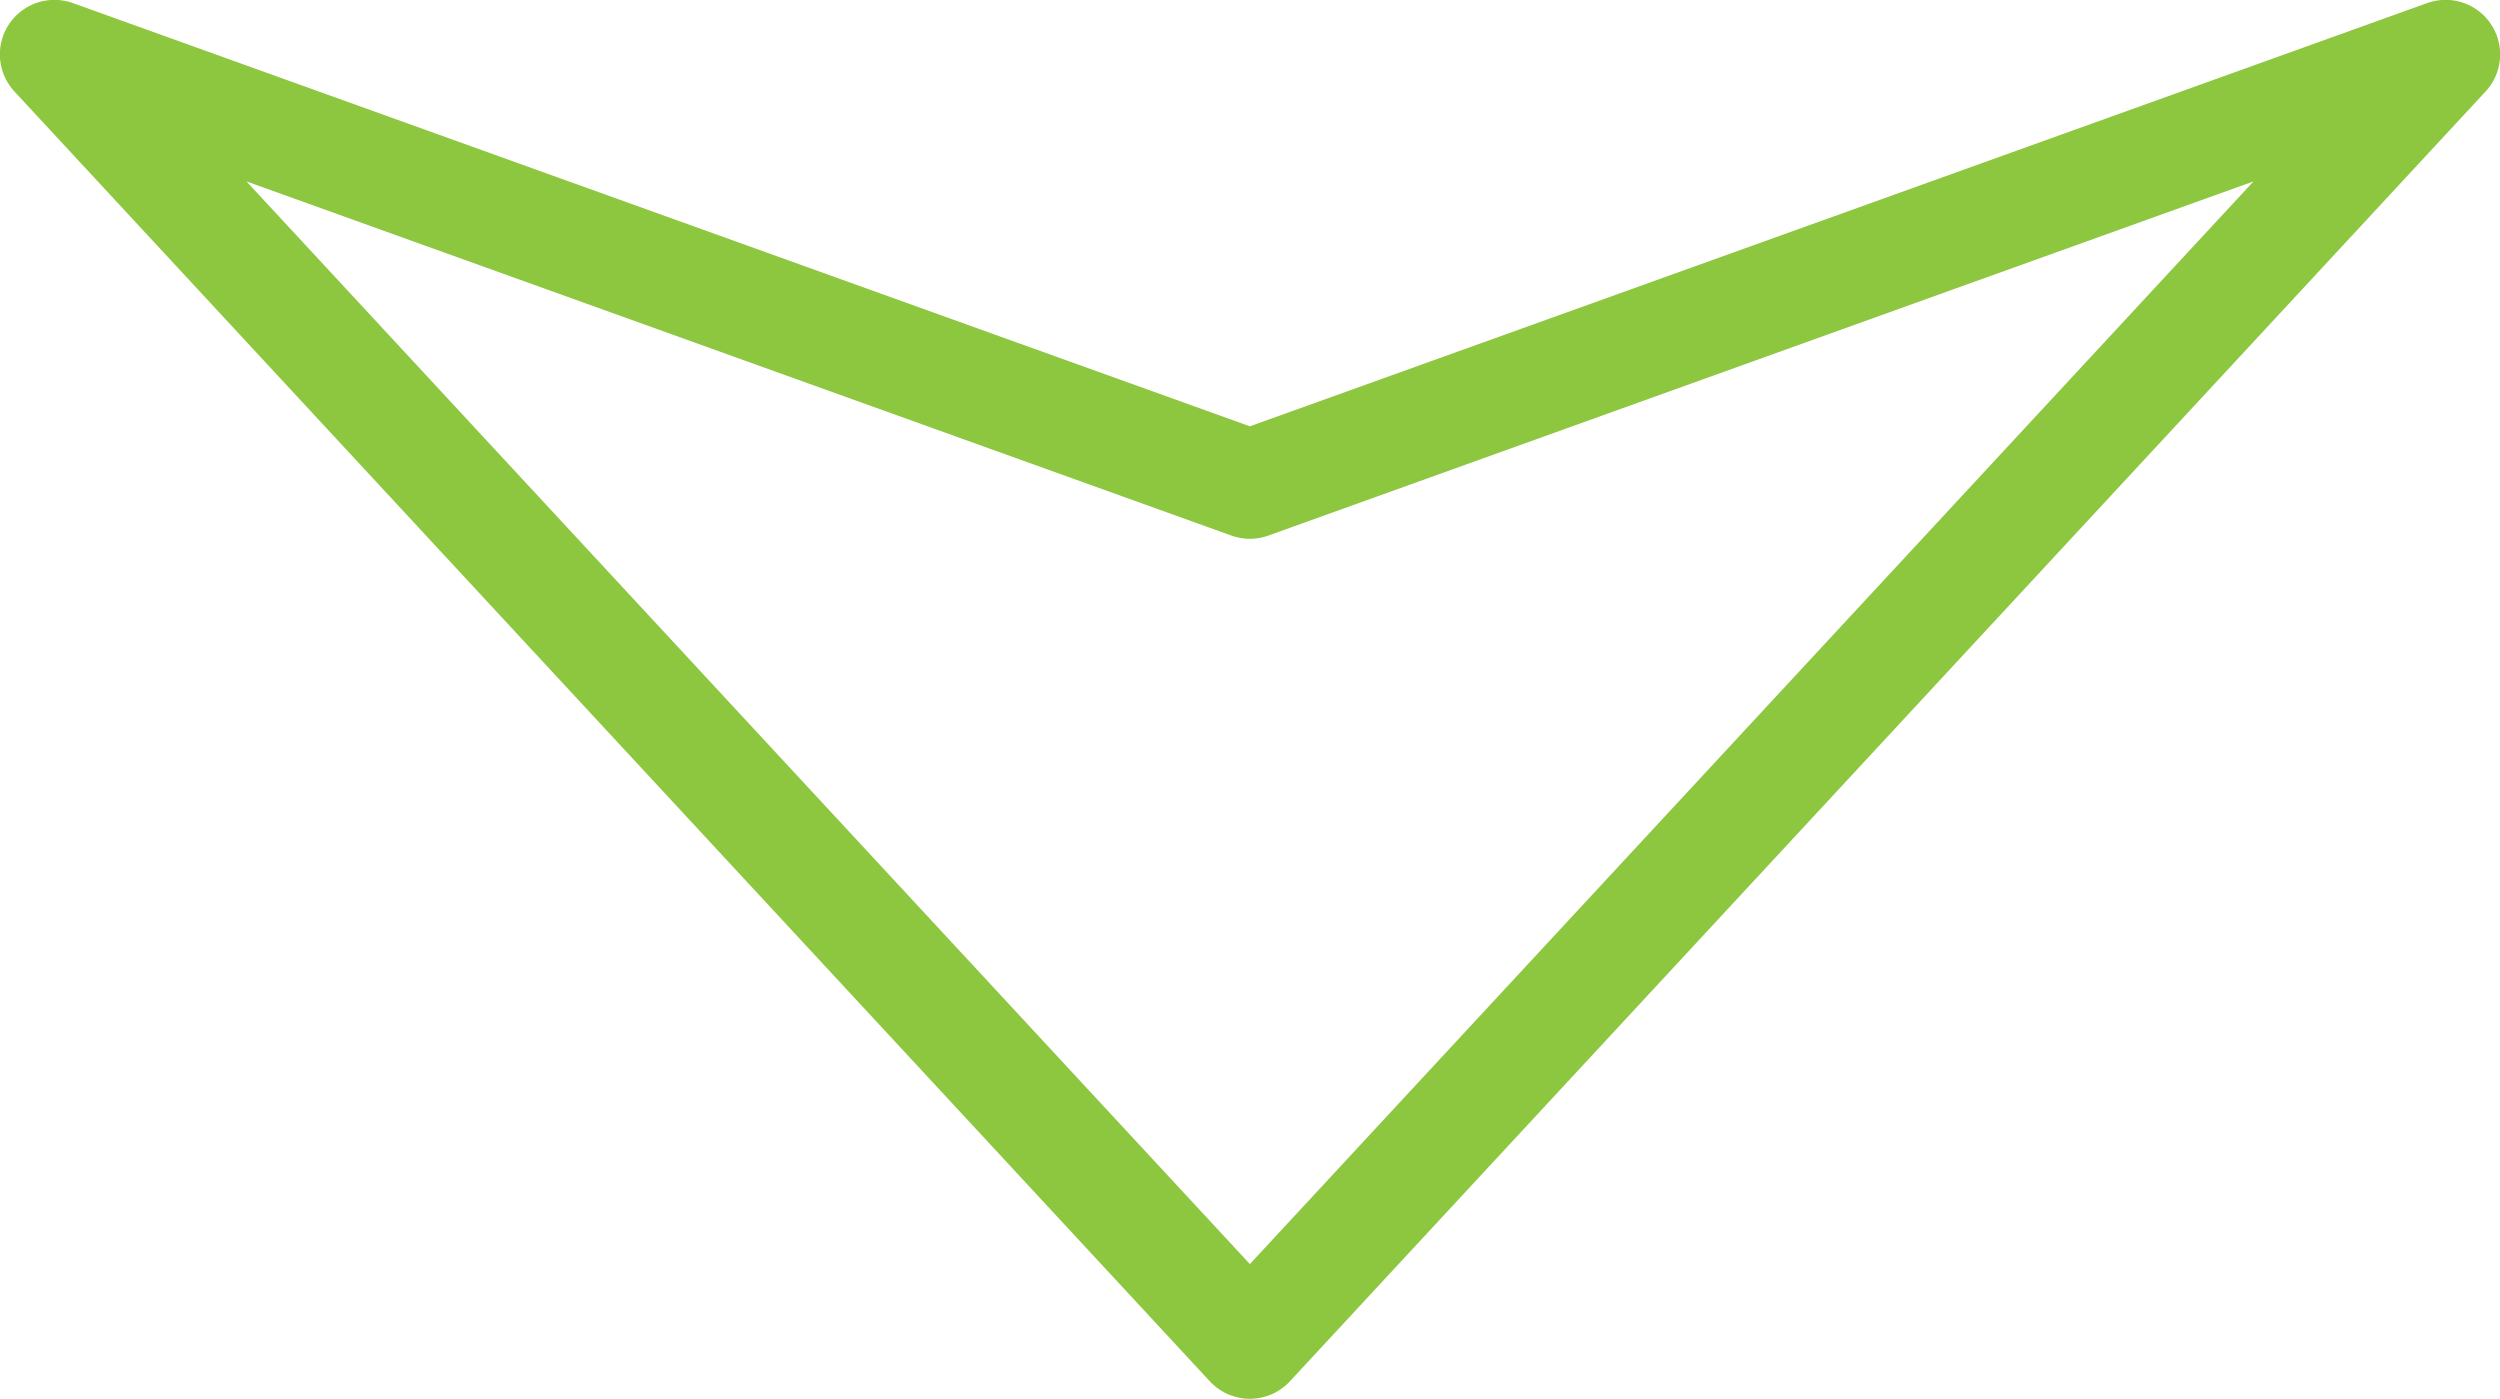 <svg xmlns="http://www.w3.org/2000/svg" viewBox="0 0 90.55 50.67"><defs><style>.cls-1{fill:none;stroke:#8dc63f;stroke-linejoin:round;stroke-width:3.95px;}</style></defs><g id="Layer_2" data-name="Layer 2"><g id="Layer_1-2" data-name="Layer 1"><polygon class="cls-1" points="45.27 17.54 1.97 1.97 45.27 48.69 88.58 1.97 45.27 17.54"/></g></g></svg>